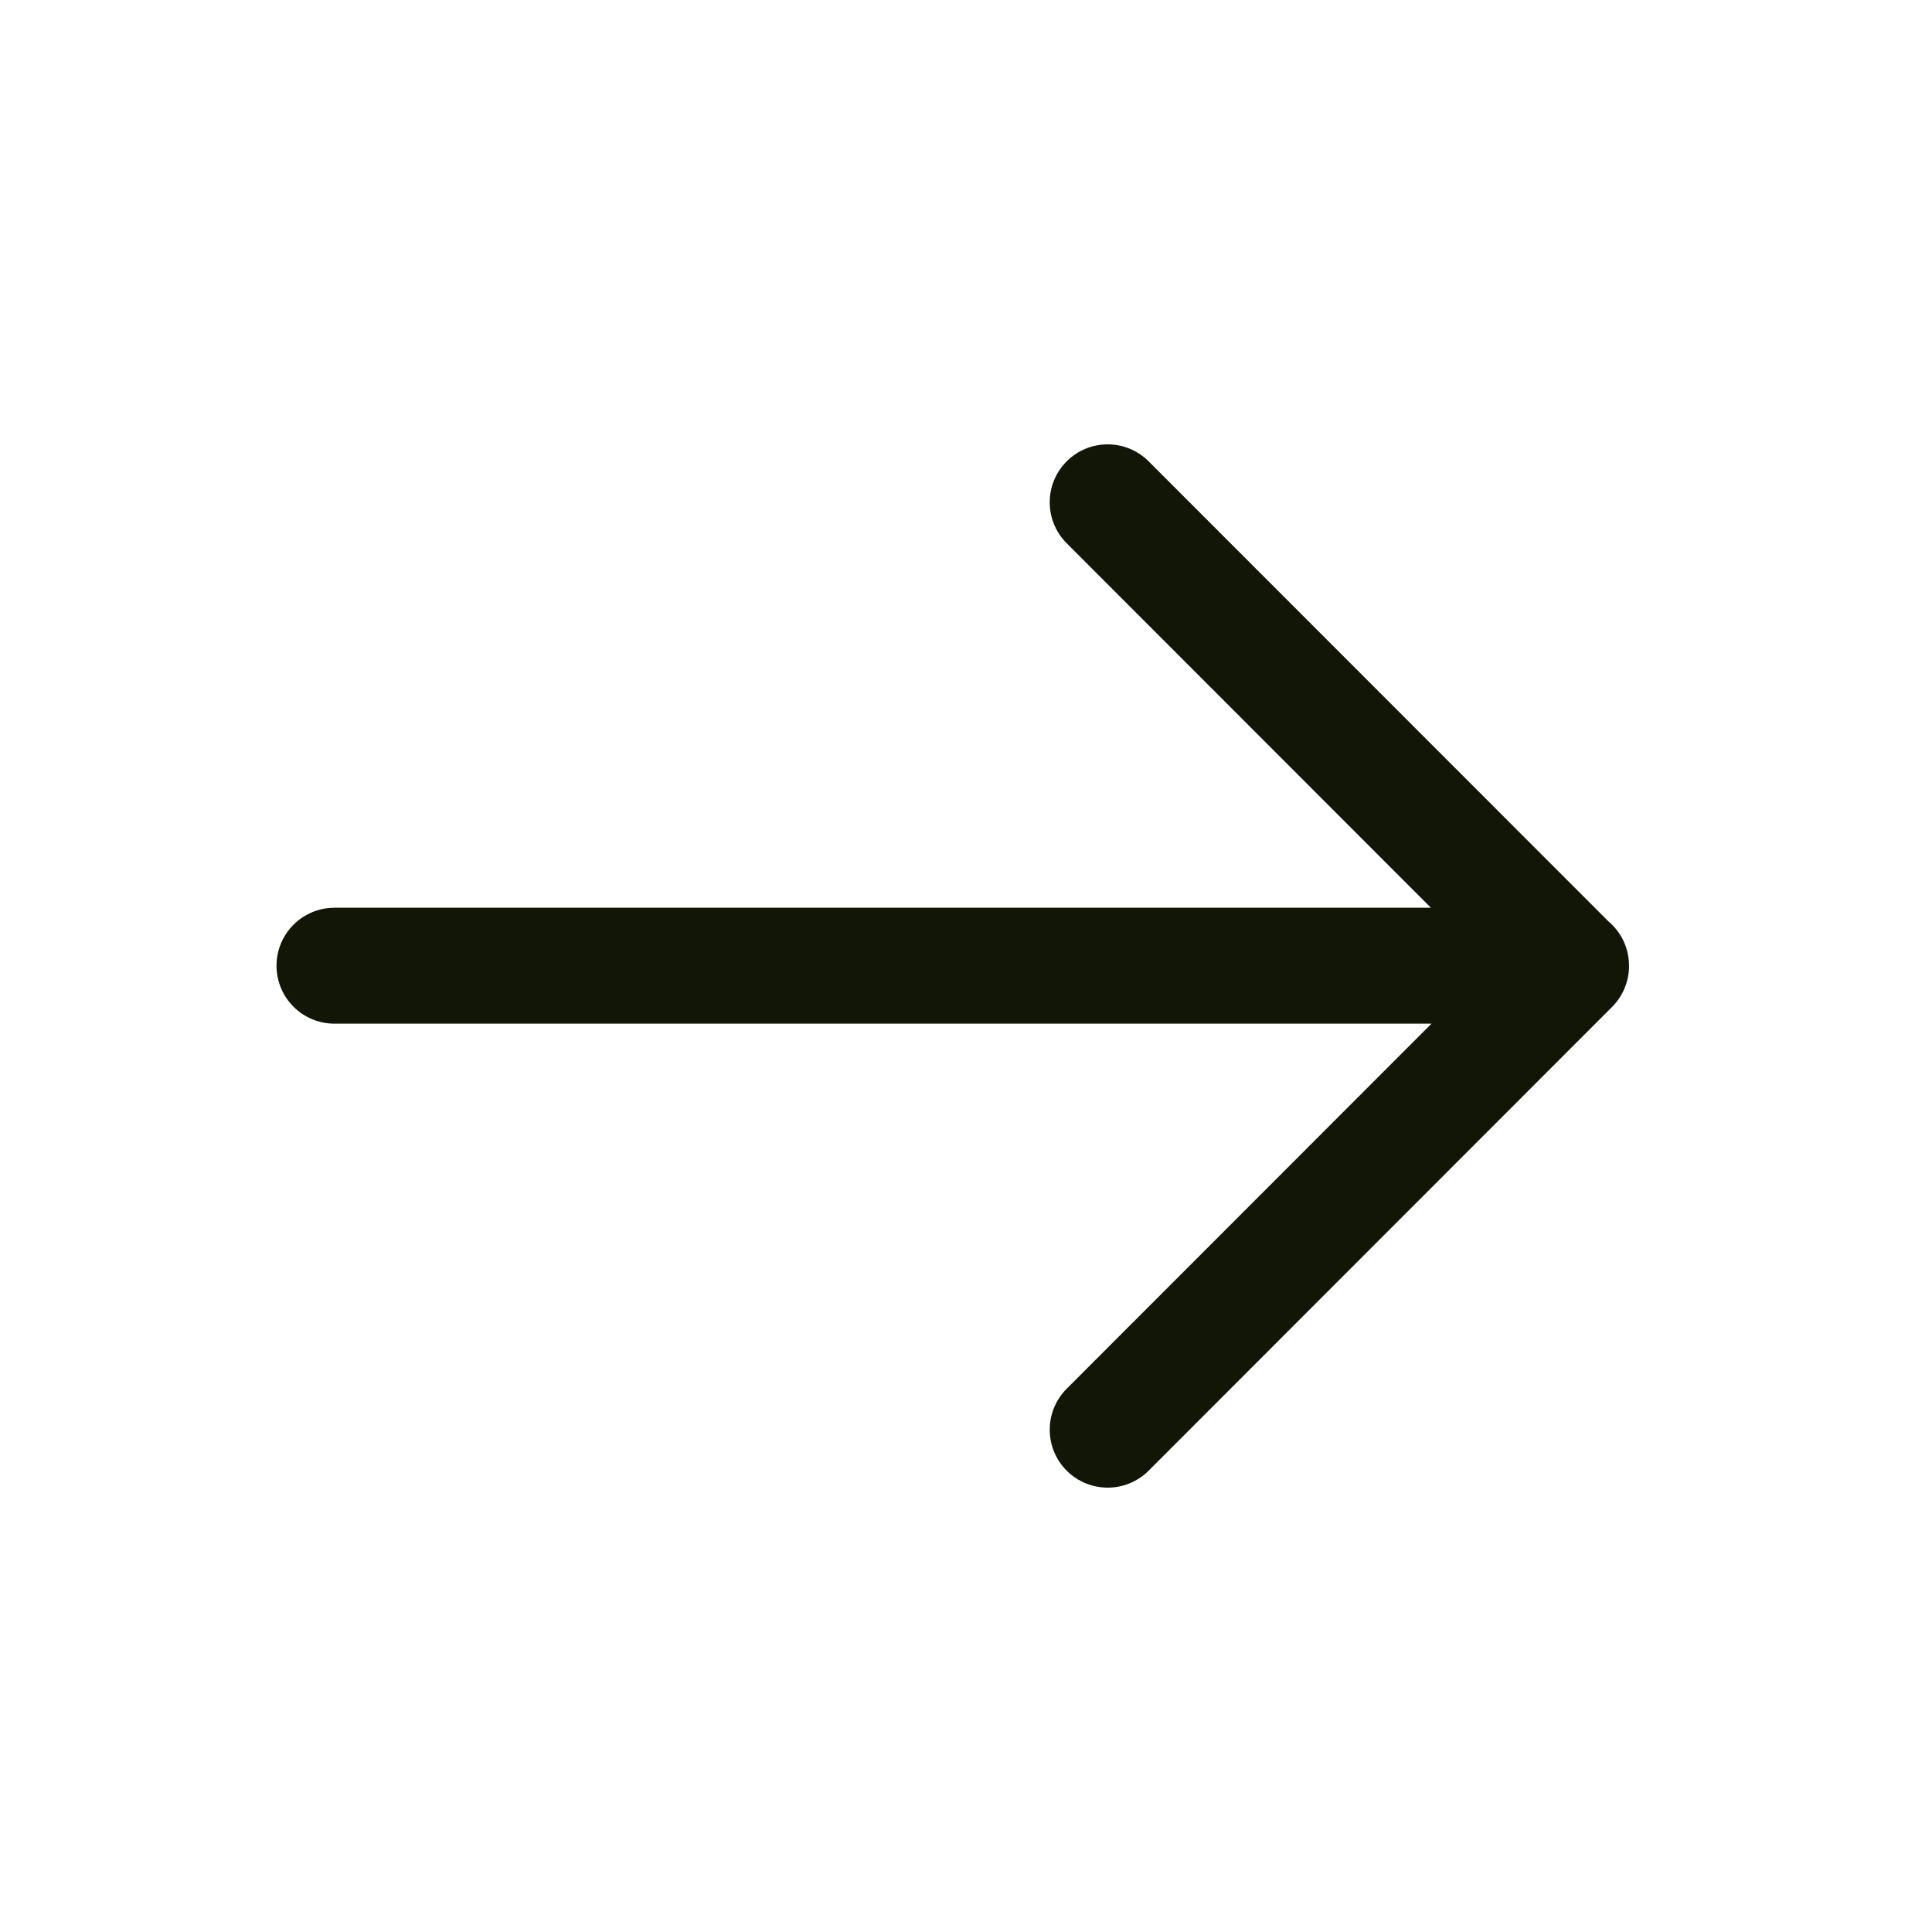 <svg width="40" height="40" viewBox="0 0 40 40" fill="none" xmlns="http://www.w3.org/2000/svg">
<g clip-path="url(#clip0_116_23)">
<path d="M33.727 20.03C33.719 20.327 33.602 20.621 33.376 20.848L23.782 30.448C23.314 30.917 22.554 30.917 22.085 30.449C21.617 29.98 21.616 29.221 22.085 28.752L29.637 21.194H6.925C6.262 21.194 5.725 20.656 5.725 19.994C5.725 19.331 6.262 18.794 6.925 18.794H29.625L22.085 11.248C21.616 10.779 21.616 10.02 22.085 9.551C22.554 9.083 23.314 9.083 23.782 9.552L33.301 19.076C33.562 19.296 33.727 19.626 33.727 19.994C33.727 20.006 33.727 20.018 33.727 20.03Z" fill="#121607"/>
</g>
<defs>
<clipPath id="clip0_116_23">
<rect width="40" height="40" fill="white"/>
</clipPath>
</defs>
</svg>
